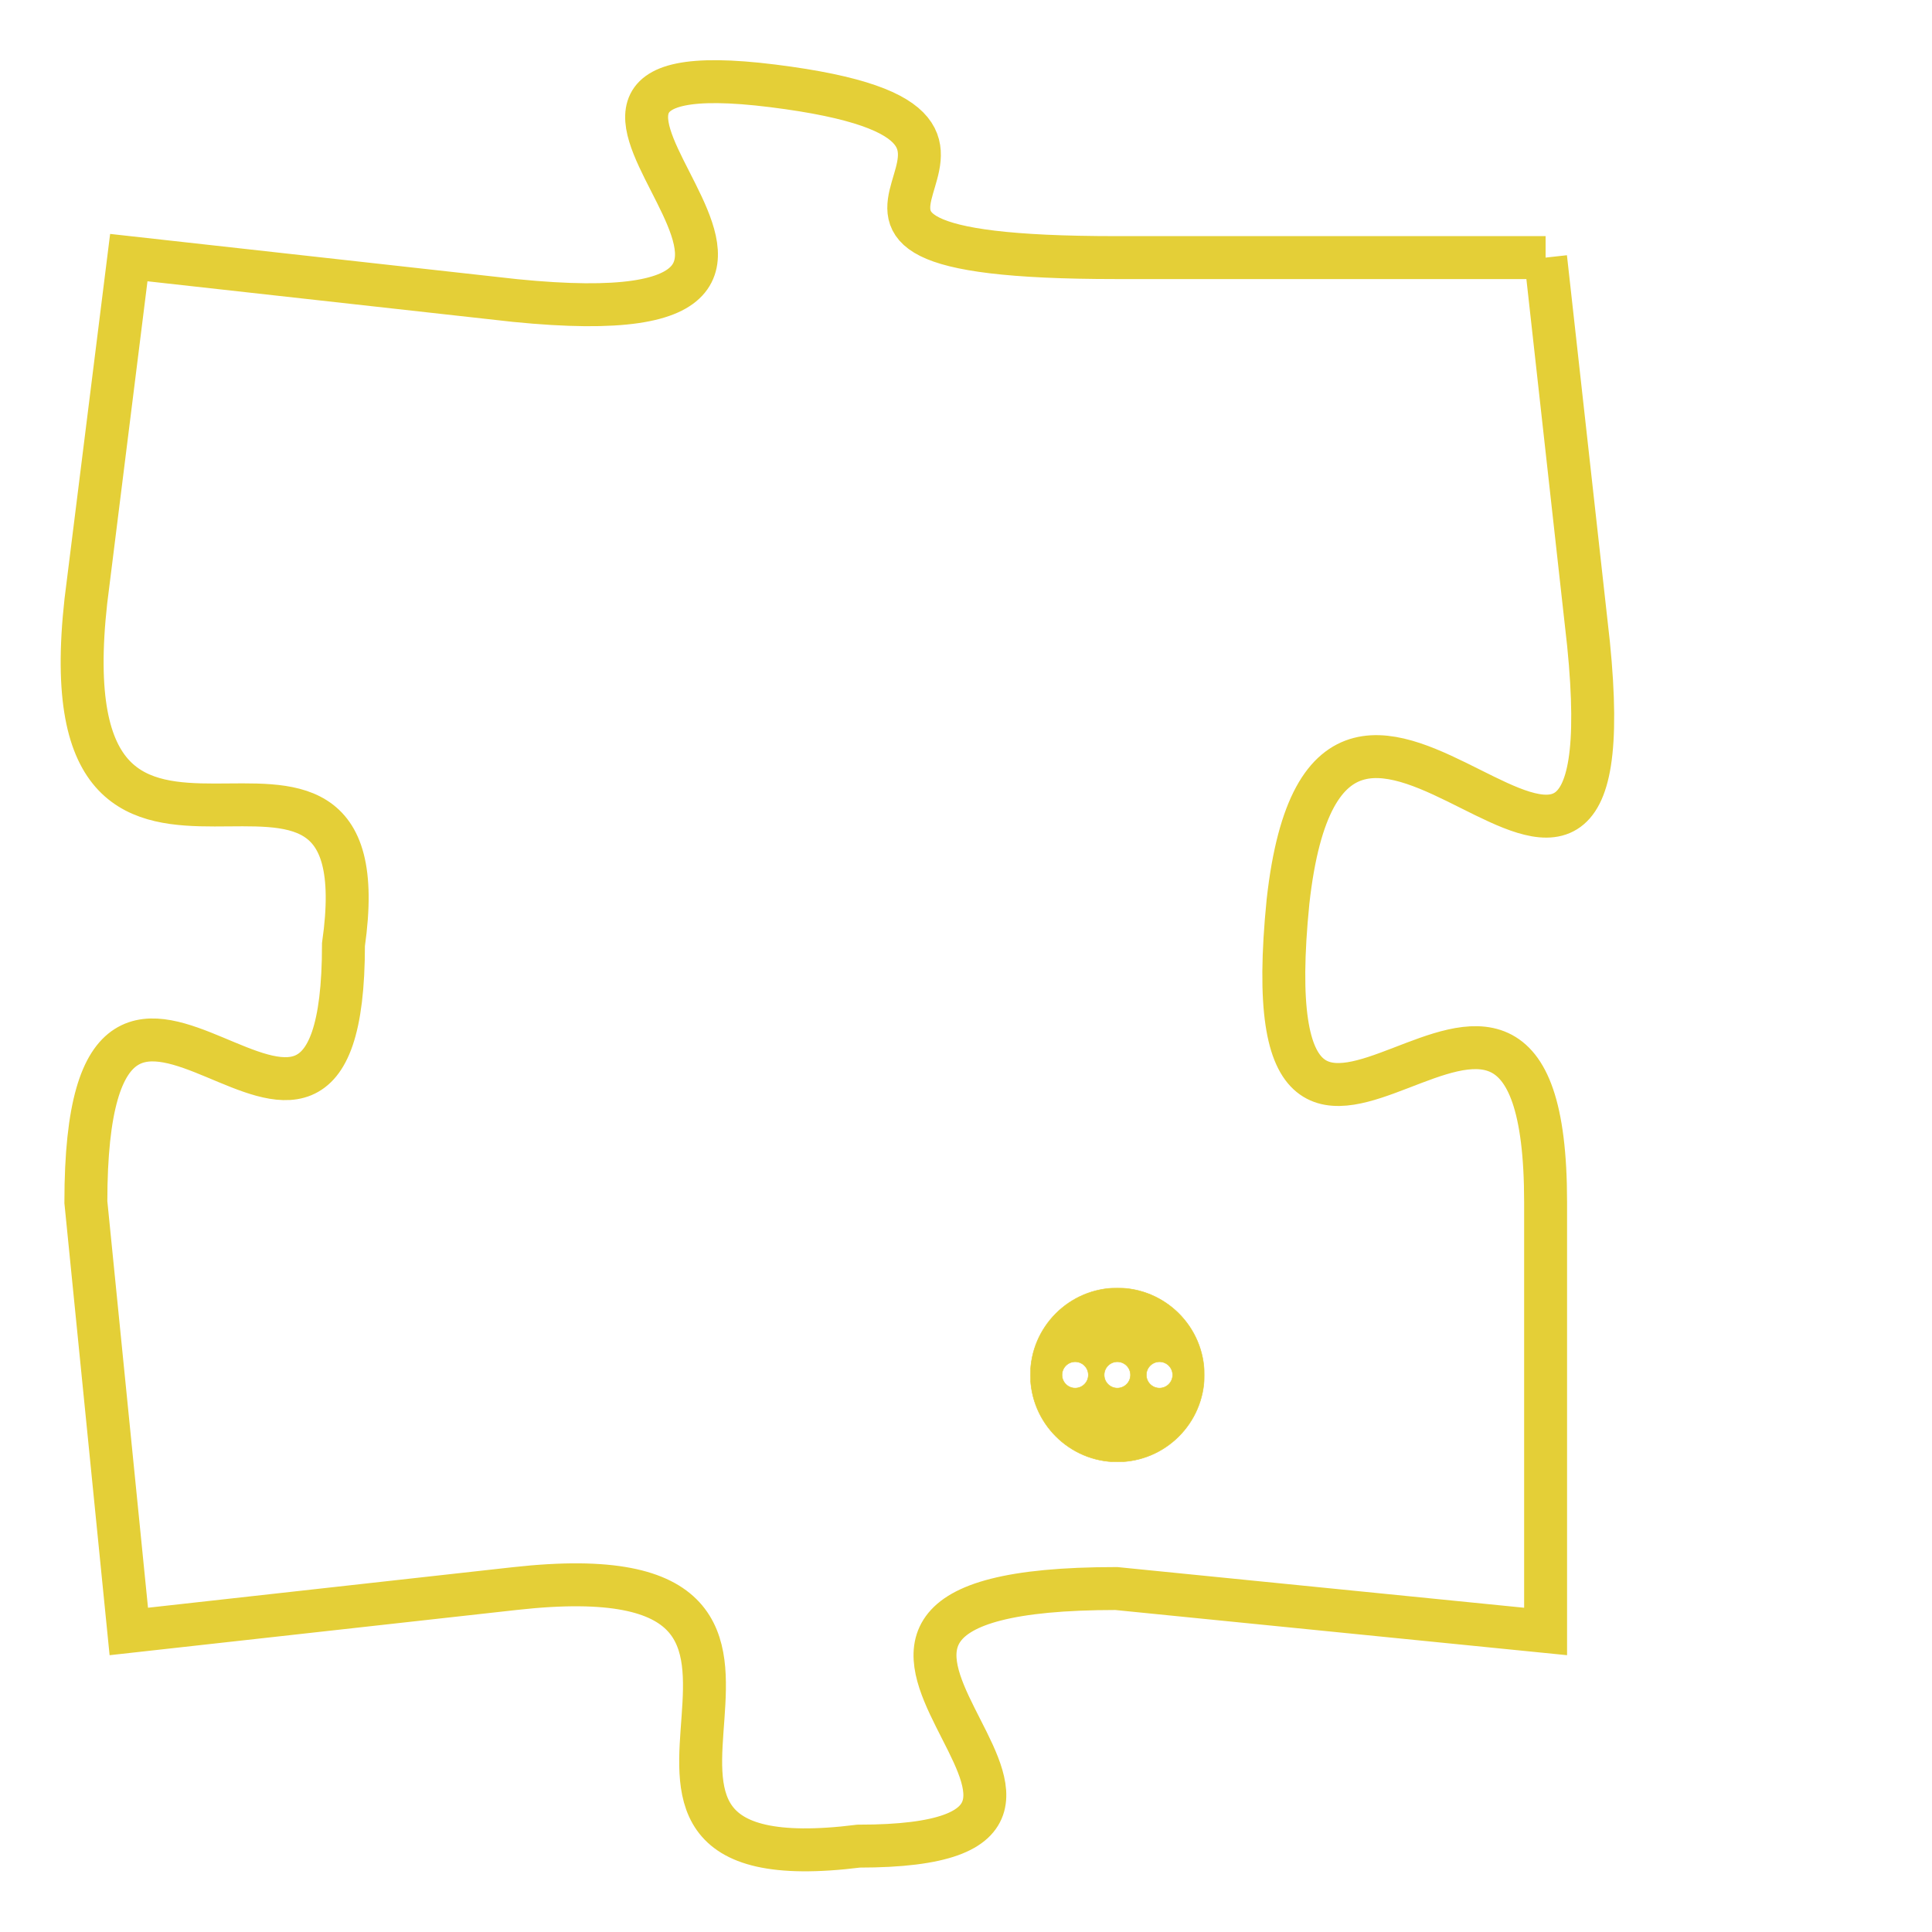 <svg version="1.1" xmlns="http://www.w3.org/2000/svg" xmlns:xlink="http://www.w3.org/1999/xlink" fill="transparent" x="0" y="0" width="350" height="350" preserveAspectRatio="xMinYMin slice"><style type="text/css">.links{fill:transparent;stroke: #E4CF37;}.links:hover{fill:#63D272; opacity:0.4;}</style><defs><g id="allt"><path id="t7233" d="M2772,1760 L2762,1760 C2752,1760 2762,1757 2754,1756 C2746,1755 2758,1762 2748,1761 L2739,1760 2739,1760 L2738,1768 C2737,1777 2745,1769 2744,1776 C2744,1784 2738,1773 2738,1782 L2739,1792 2739,1792 L2748,1791 C2757,1790 2748,1798 2756,1797 C2764,1797 2752,1791 2762,1791 L2772,1792 2772,1792 L2772,1782 C2772,1773 2765,1785 2766,1775 C2767,1766 2774,1779 2773,1769 L2772,1760"/></g><clipPath id="c" clipRule="evenodd" fill="transparent"><use href="#t7233"/></clipPath></defs><svg viewBox="2736 1754 39 45" preserveAspectRatio="xMinYMin meet"><svg width="4380" height="2430"><g><image crossorigin="anonymous" x="0" y="0" href="https://nftpuzzle.license-token.com/assets/completepuzzle.svg" width="100%" height="100%" /><g class="links"><use href="#t7233"/></g></g></svg><svg x="2760" y="1784" height="9%" width="9%" viewBox="0 0 330 330"><g><a xlink:href="https://nftpuzzle.license-token.com/" class="links"><title>See the most innovative NFT based token software licensing project</title><path fill="#E4CF37" id="more" d="M165,0C74.019,0,0,74.019,0,165s74.019,165,165,165s165-74.019,165-165S255.981,0,165,0z M85,190 c-13.785,0-25-11.215-25-25s11.215-25,25-25s25,11.215,25,25S98.785,190,85,190z M165,190c-13.785,0-25-11.215-25-25 s11.215-25,25-25s25,11.215,25,25S178.785,190,165,190z M245,190c-13.785,0-25-11.215-25-25s11.215-25,25-25 c13.785,0,25,11.215,25,25S258.785,190,245,190z"></path></a></g></svg></svg></svg>